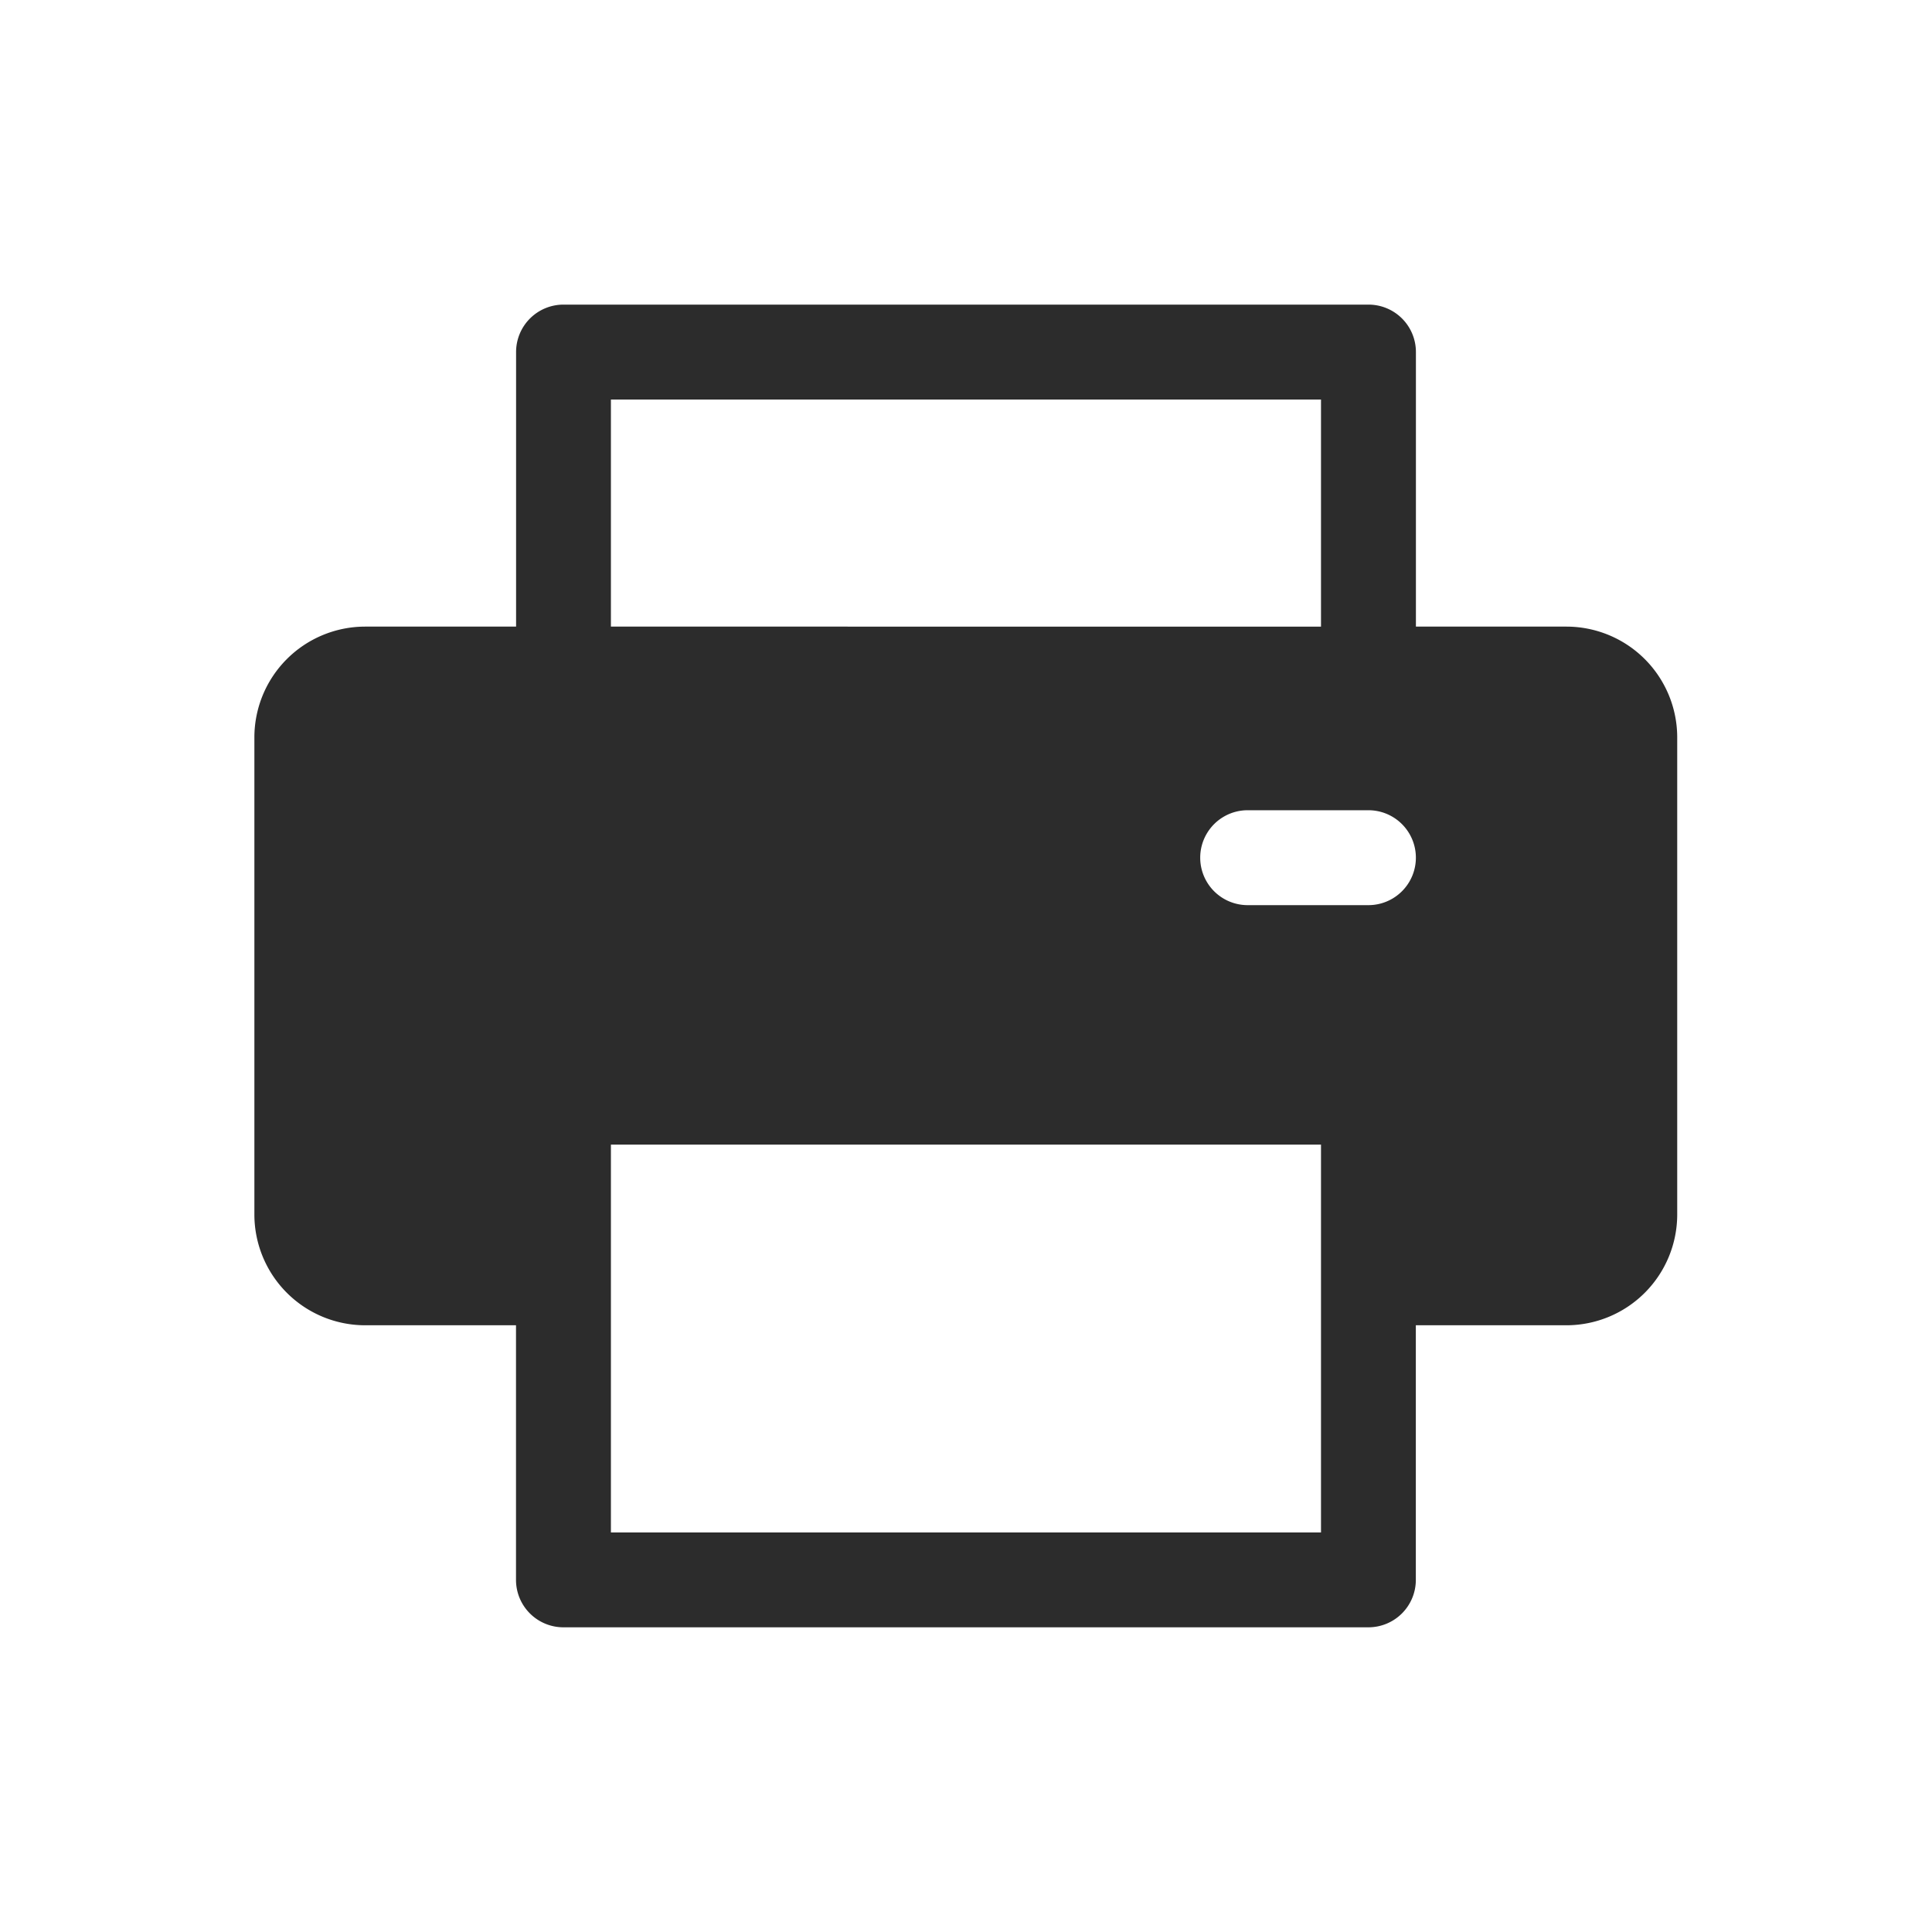 <svg xmlns="http://www.w3.org/2000/svg" width="24" height="24" viewBox="0 0 24 24">
  <g id="Group_8576" data-name="Group 8576" transform="translate(-1007 -214)">
    <rect id="Rectangle_5263" data-name="Rectangle 5263" width="24" height="24" transform="translate(1007 214)" fill="none"/>
    <g id="Group_8575" data-name="Group 8575" transform="translate(1010.16 199.719)">
      <g id="Group_8114" data-name="Group 8114" transform="translate(0 18.065)">
        <path id="Path_27643" data-name="Path 27643" d="M16.3,22.065H14.429V18.654a.589.589,0,0,0-.589-.589h-10a.589.589,0,0,0-.589.589v3.411H1.375A1.377,1.377,0,0,0,0,23.44v5.929a1.377,1.377,0,0,0,1.375,1.375H3.25v3.163a.589.589,0,0,0,.589.589h10a.589.589,0,0,0,.589-.589V30.744H16.3a1.377,1.377,0,0,0,1.375-1.375V23.44A1.377,1.377,0,0,0,16.3,22.065ZM4.429,19.244H13.25v2.821H4.429ZM13.25,33.318H4.429V28.5H13.25C13.25,28.643,13.25,33.207,13.25,33.318Zm.589-7.793h-1.5a.589.589,0,1,1,0-1.179h1.5a.589.589,0,1,1,0,1.179Z" transform="translate(0 -18.065)" fill="#2c2c2c"/>
      </g>
    </g>
  </g>
</svg>
